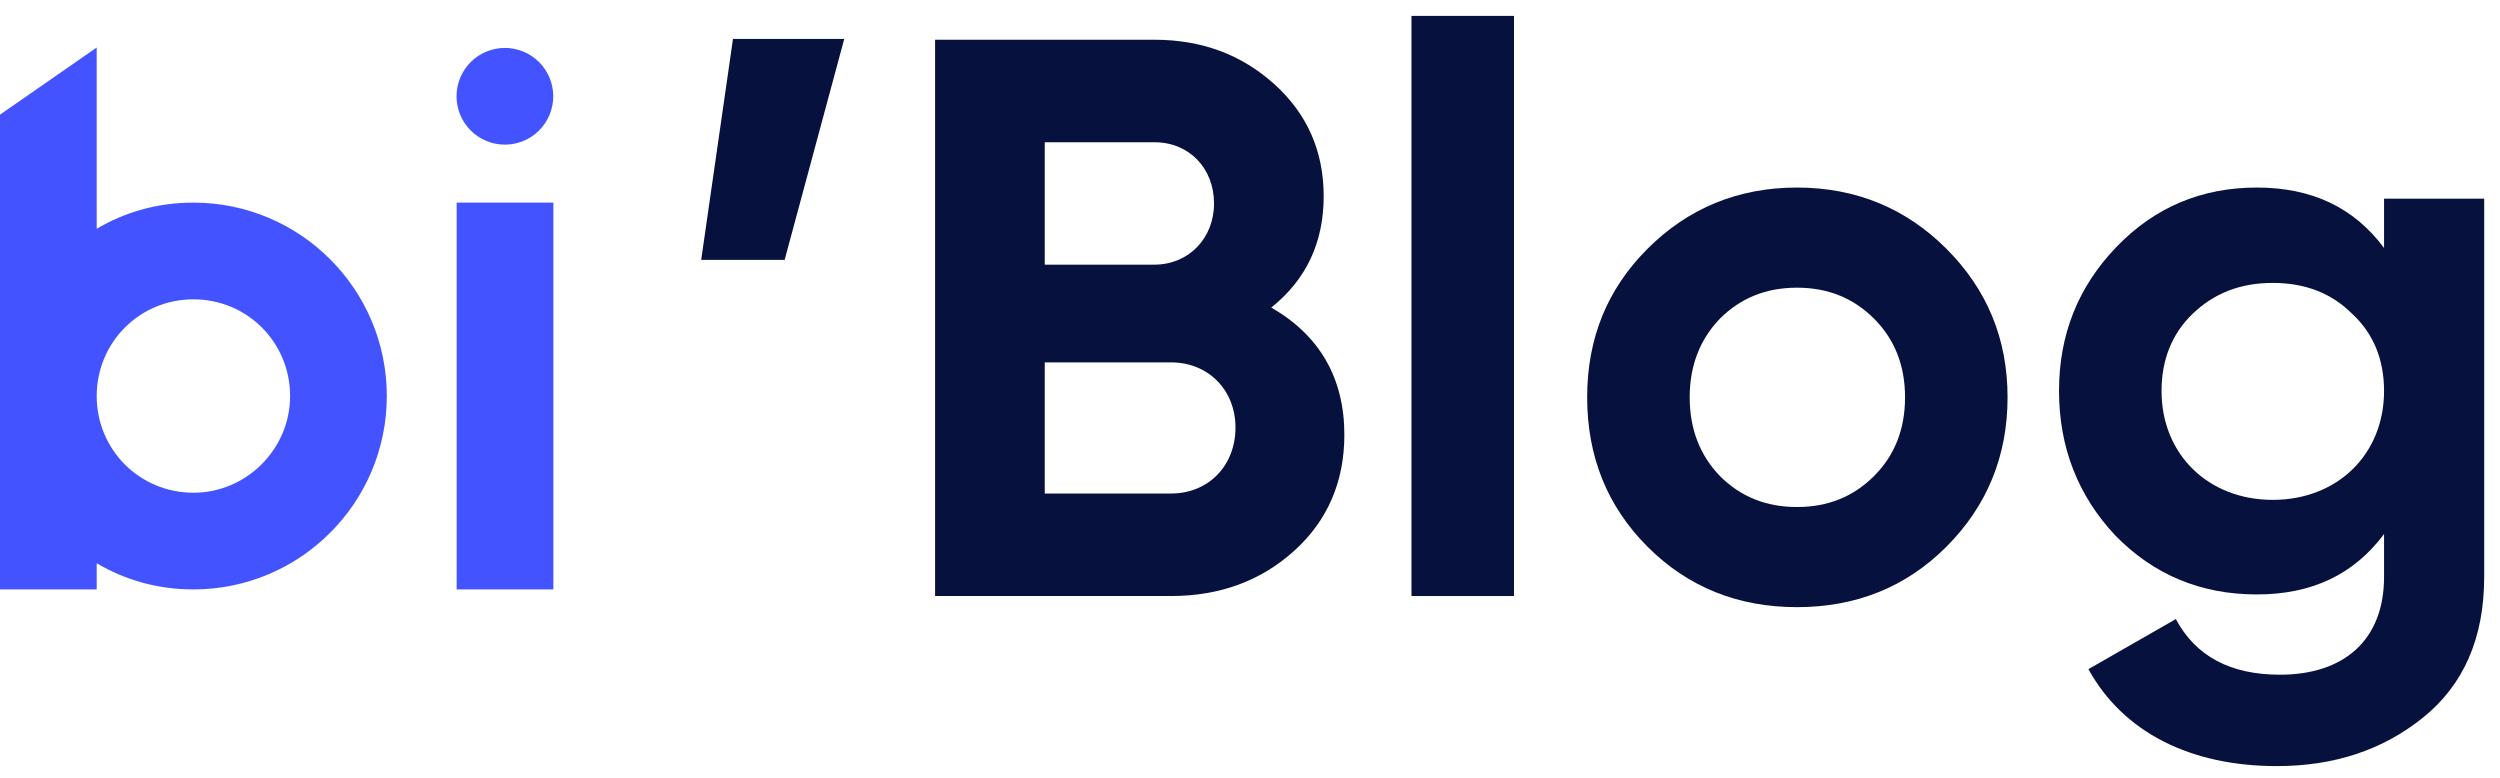 <svg width="151" height="47" viewBox="0 0 151 47" fill="none" xmlns="http://www.w3.org/2000/svg">
<path d="M44.272 2.352L42.352 15.696H47.392L50.992 2.352H44.272Z" fill="#06113E"/>
<path d="M76.783 18.576C78.895 16.896 79.951 14.64 79.951 11.856C79.951 9.12 78.943 6.864 76.975 5.088C75.007 3.312 72.607 2.4 69.727 2.4H56.479V36H70.735C73.663 36 76.159 35.088 78.175 33.264C80.191 31.44 81.199 29.088 81.199 26.256C81.199 22.848 79.711 20.256 76.783 18.576ZM69.727 8.592C71.839 8.592 73.327 10.176 73.327 12.288C73.327 14.4 71.791 15.984 69.727 15.984H63.103V8.592H69.727ZM63.103 29.808V21.888H70.735C72.991 21.888 74.623 23.568 74.623 25.824C74.623 28.128 72.991 29.808 70.735 29.808H63.103Z" fill="#06113E"/>
<path d="M91.445 36V0.96H85.253V36H91.445Z" fill="#06113E"/>
<path d="M117.561 33.024C120.009 30.576 121.257 27.552 121.257 24C121.257 20.448 120.009 17.472 117.561 15.024C115.113 12.576 112.089 11.328 108.537 11.328C104.985 11.328 101.961 12.576 99.513 15.024C97.065 17.472 95.865 20.448 95.865 24C95.865 27.552 97.065 30.576 99.513 33.024C101.961 35.472 104.985 36.672 108.537 36.672C112.089 36.672 115.113 35.472 117.561 33.024ZM103.881 28.752C102.681 27.504 102.057 25.92 102.057 24C102.057 22.08 102.681 20.496 103.881 19.248C105.129 18 106.665 17.376 108.537 17.376C110.409 17.376 111.945 18 113.193 19.248C114.441 20.496 115.065 22.08 115.065 24C115.065 25.92 114.441 27.504 113.193 28.752C111.945 30 110.409 30.624 108.537 30.624C106.665 30.624 105.129 30 103.881 28.752Z" fill="#06113E"/>
<path d="M143.997 14.976C142.173 12.528 139.629 11.328 136.317 11.328C132.957 11.328 130.125 12.528 127.821 14.928C125.517 17.328 124.365 20.208 124.365 23.616C124.365 27.024 125.517 29.952 127.773 32.352C130.077 34.704 132.909 35.904 136.317 35.904C139.629 35.904 142.173 34.704 143.997 32.256V34.848C143.997 38.64 141.597 40.752 137.709 40.752C134.733 40.752 132.621 39.648 131.421 37.392L126.141 40.416C128.253 44.256 132.333 46.272 137.517 46.272C140.973 46.272 143.901 45.312 146.349 43.344C148.797 41.376 150.045 38.544 150.045 34.848V12H143.997V14.976ZM143.997 23.616C143.997 27.456 141.165 30.192 137.277 30.192C133.389 30.192 130.557 27.456 130.557 23.616C130.557 21.744 131.181 20.16 132.429 18.96C133.725 17.712 135.309 17.088 137.277 17.088C139.245 17.088 140.829 17.712 142.077 18.96C143.373 20.16 143.997 21.744 143.997 23.616Z" fill="#06113E"/>
<path d="M11.681 12.238C9.532 12.238 7.544 12.806 5.841 13.82V2.869L0 6.925V35.601H5.841V34.019C7.544 35.033 9.532 35.601 11.681 35.601C18.131 35.601 23.363 30.369 23.363 23.92C23.363 17.471 18.131 12.238 11.681 12.238ZM11.681 29.761C8.437 29.761 5.841 27.165 5.841 23.92C5.841 20.675 8.437 18.079 11.681 18.079C14.926 18.079 17.522 20.675 17.522 23.92C17.522 27.124 14.886 29.761 11.681 29.761Z" fill="#4253FF"/>
<path d="M33.423 12.238H27.582V35.601H33.423V12.238Z" fill="#4253FF"/>
<path d="M33.194 6.933C33.811 5.443 33.103 3.735 31.613 3.118C30.123 2.5 28.415 3.208 27.797 4.698C27.18 6.188 27.888 7.897 29.378 8.514C30.868 9.131 32.576 8.423 33.194 6.933Z" fill="#4253FF"/>
</svg>

